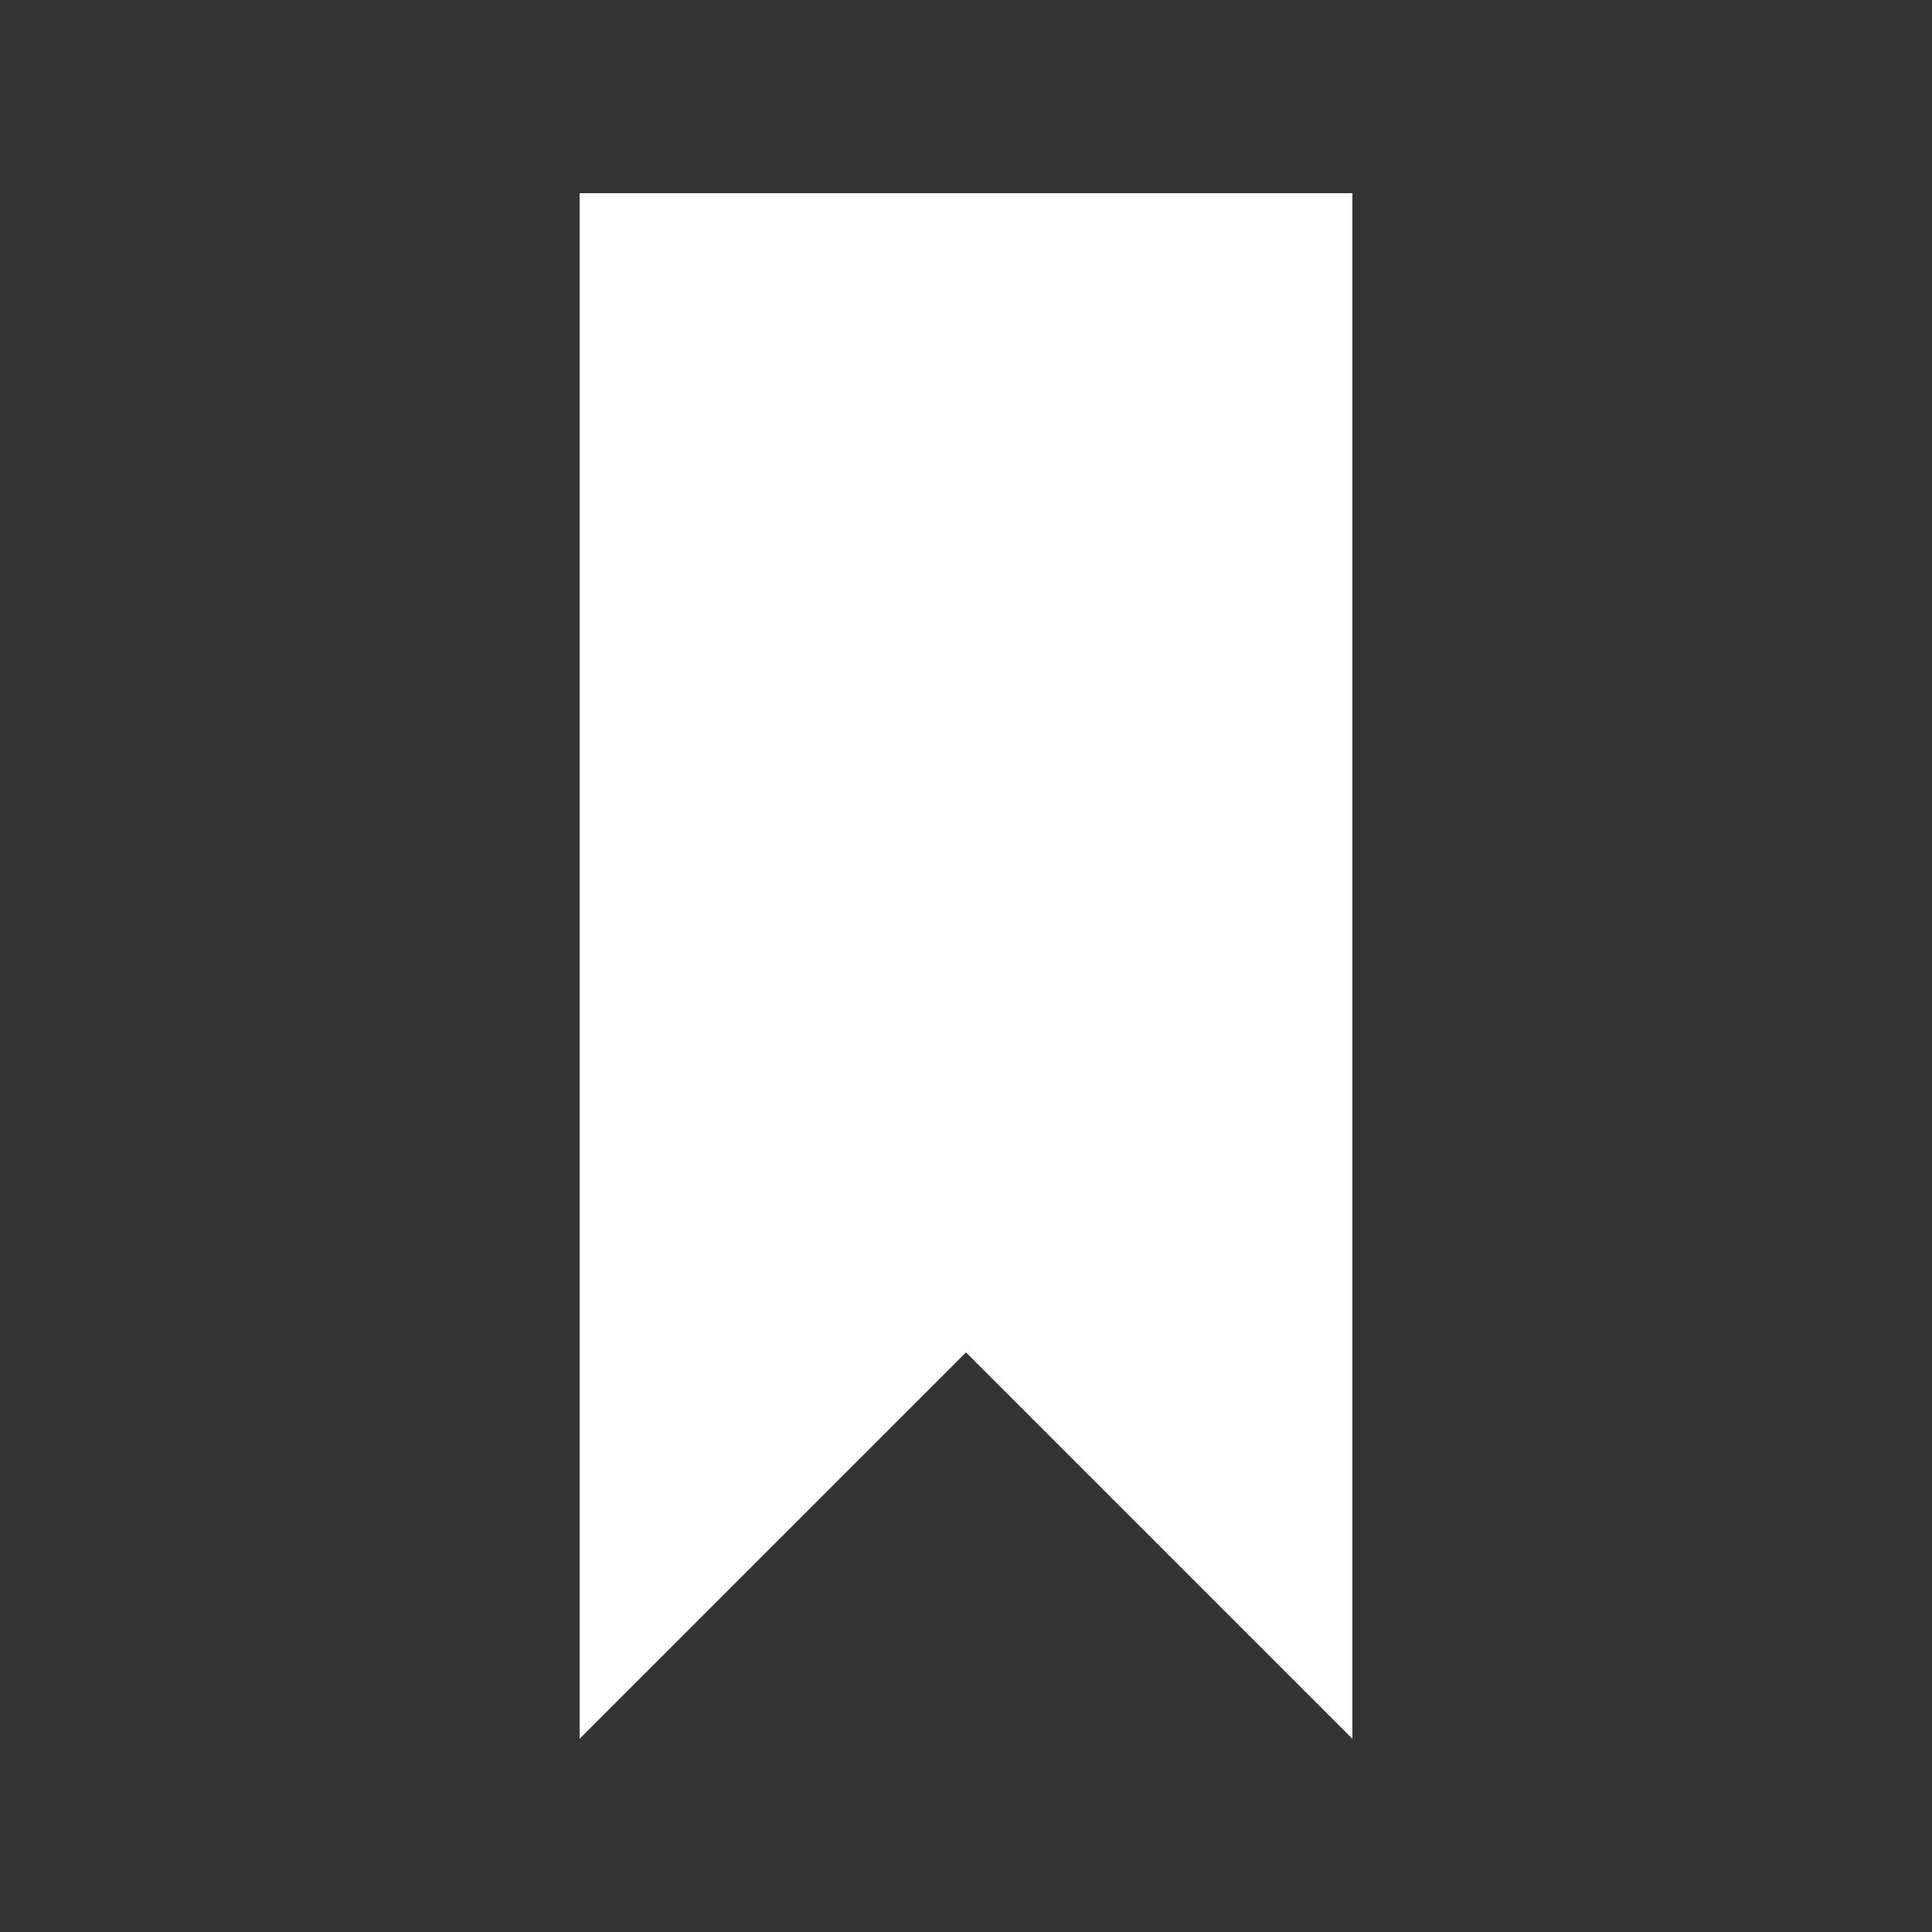 <?xml version="1.0" encoding="UTF-8" standalone="no"?>
<!-- Created with Inkscape (http://www.inkscape.org/) -->

<svg
   xmlns:dc="http://purl.org/dc/elements/1.1/"
   xmlns:cc="http://creativecommons.org/ns#"
   xmlns:rdf="http://www.w3.org/1999/02/22-rdf-syntax-ns#"
   xmlns:svg="http://www.w3.org/2000/svg"
   xmlns="http://www.w3.org/2000/svg"
   xmlns:xlink="http://www.w3.org/1999/xlink"
   xmlns:sodipodi="http://sodipodi.sourceforge.net/DTD/sodipodi-0.dtd"
   xmlns:inkscape="http://www.inkscape.org/namespaces/inkscape"
   width="100"
   height="100"
   id="svg2"
   version="1.1"
   inkscape:version="0.48.4 r9939"
   sodipodi:docname="bookmark.svg"
   inkscape:export-filename="/home/damien/Projects/damien.git/SailfishOS/SomaFM/images/icons/icon-s-bookmark.png"
   inkscape:export-xdpi="28.799999"
   inkscape:export-ydpi="28.799999">
  <rect width="100%" height="100%" fill="#333333" stroke="none"/>
  <defs
     id="defs4">
    <linearGradient
       id="linearGradient3811">
      <stop
         style="stop-color:#000000;stop-opacity:1;"
         offset="0"
         id="stop3813" />
      <stop
         style="stop-color:#ffffff;stop-opacity:1;"
         offset="1"
         id="stop3815" />
    </linearGradient>
    <linearGradient
       inkscape:collect="always"
       xlink:href="#linearGradient3811"
       id="linearGradient3817"
       x1="347.244"
       y1="439.37"
       x2="361.417"
       y2="425.197"
       gradientUnits="userSpaceOnUse"
       gradientTransform="matrix(1.667,0,0,1.667,-229.43,-292.062)" />
    <linearGradient
       inkscape:collect="always"
       xlink:href="#linearGradient3811-0"
       id="linearGradient3817-3"
       x1="347.244"
       y1="439.37"
       x2="361.417"
       y2="425.197"
       gradientUnits="userSpaceOnUse" />
    <linearGradient
       id="linearGradient3811-0">
      <stop
         style="stop-color:#ff0000;stop-opacity:1;"
         offset="0"
         id="stop3813-7" />
      <stop
         style="stop-color:#ffffff;stop-opacity:1;"
         offset="1"
         id="stop3815-3" />
    </linearGradient>
    <linearGradient
       gradientTransform="translate(-0.013,21.262)"
       y2="425.197"
       x2="361.417"
       y1="439.37"
       x1="347.244"
       gradientUnits="userSpaceOnUse"
       id="linearGradient3866"
       xlink:href="#linearGradient3811-0"
       inkscape:collect="always" />
    <linearGradient
       inkscape:collect="always"
       xlink:href="#linearGradient3811"
       id="linearGradient3801"
       gradientUnits="userSpaceOnUse"
       x1="347.244"
       y1="439.37"
       x2="361.417"
       y2="425.197"
       gradientTransform="translate(-1.787,113.388)" />
    <linearGradient
       inkscape:collect="always"
       xlink:href="#linearGradient3811-7"
       id="linearGradient3817-2"
       x1="347.244"
       y1="439.37"
       x2="361.417"
       y2="425.197"
       gradientUnits="userSpaceOnUse" />
    <linearGradient
       id="linearGradient3811-7">
      <stop
         style="stop-color:#000000;stop-opacity:1;"
         offset="0"
         id="stop3813-0" />
      <stop
         style="stop-color:#ffffff;stop-opacity:1;"
         offset="1"
         id="stop3815-2" />
    </linearGradient>
    <linearGradient
       inkscape:collect="always"
       xlink:href="#linearGradient3811"
       id="linearGradient3029"
       gradientUnits="userSpaceOnUse"
       gradientTransform="matrix(1.667,0,0,1.667,-229.43,-292.062)"
       x1="347.244"
       y1="439.37"
       x2="361.417"
       y2="425.197" />
    <linearGradient
       inkscape:collect="always"
       xlink:href="#linearGradient3811"
       id="linearGradient3111"
       gradientUnits="userSpaceOnUse"
       gradientTransform="matrix(4.63,0,0,4.63,-1243.854,-1569.291)"
       x1="347.244"
       y1="439.37"
       x2="361.417"
       y2="425.197" />
  </defs>
  <sodipodi:namedview
     id="base"
     pagecolor="#ffffff"
     bordercolor="#666666"
     borderopacity="1.0"
     inkscape:pageopacity="0"
     inkscape:pageshadow="2"
     inkscape:zoom="2.2511123"
     inkscape:cx="58.002451"
     inkscape:cy="62.73423"
     inkscape:document-units="mm"
     inkscape:current-layer="layer1"
     showgrid="false"
     inkscape:window-width="1366"
     inkscape:window-height="717"
     inkscape:window-x="-2"
     inkscape:window-y="-3"
     inkscape:window-maximized="1"
     inkscape:snap-global="true"
     units="px"
     fit-margin-top="0"
     fit-margin-left="0"
     fit-margin-bottom="0"
     fit-margin-right="0"
     inkscape:snap-bbox="true"
     showguides="false">
    <inkscape:grid
       type="xygrid"
       id="grid2991"
       empspacing="10"
       visible="true"
       enabled="true"
       snapvisiblegridlinesonly="true"
       empcolor="#ff1111"
       empopacity="0.294"
       spacingx="1px"
       spacingy="1px"
       units="px"
       dotted="false"
       color="#0000ff"
       opacity="0.118"
       originx="0px"
       originy="0px" />
  </sodipodi:namedview>
  <g
     inkscape:label="Layer 1"
     inkscape:groupmode="layer"
     id="layer1"
     transform="translate(-364.954,-368.851)">
    <path
       style="fill:#000000"
       d=""
       id="path3892"
       inkscape:connector-curvature="0" />
    <path
       style="fill:#000000"
       d=""
       id="path3886"
       inkscape:connector-curvature="0" />
    <path
       style="fill:#000000"
       d=""
       id="path3884"
       inkscape:connector-curvature="0" />
    <path
       style="fill:#000000"
       d=""
       id="path3882"
       inkscape:connector-curvature="0" />
    <path
       style="color:#000000;fill:#ffffff;fill-opacity:1;fill-rule:nonzero;marker:none;visibility:visible;display:inline;overflow:visible;enable-background:accumulate"
       d="m 394.954,378.851 0,80 20,-20 20,20 0,-80 z"
       id="rect3006"
       inkscape:connector-curvature="0"
       sodipodi:nodetypes="cccccc" />
  </g>
</svg>
